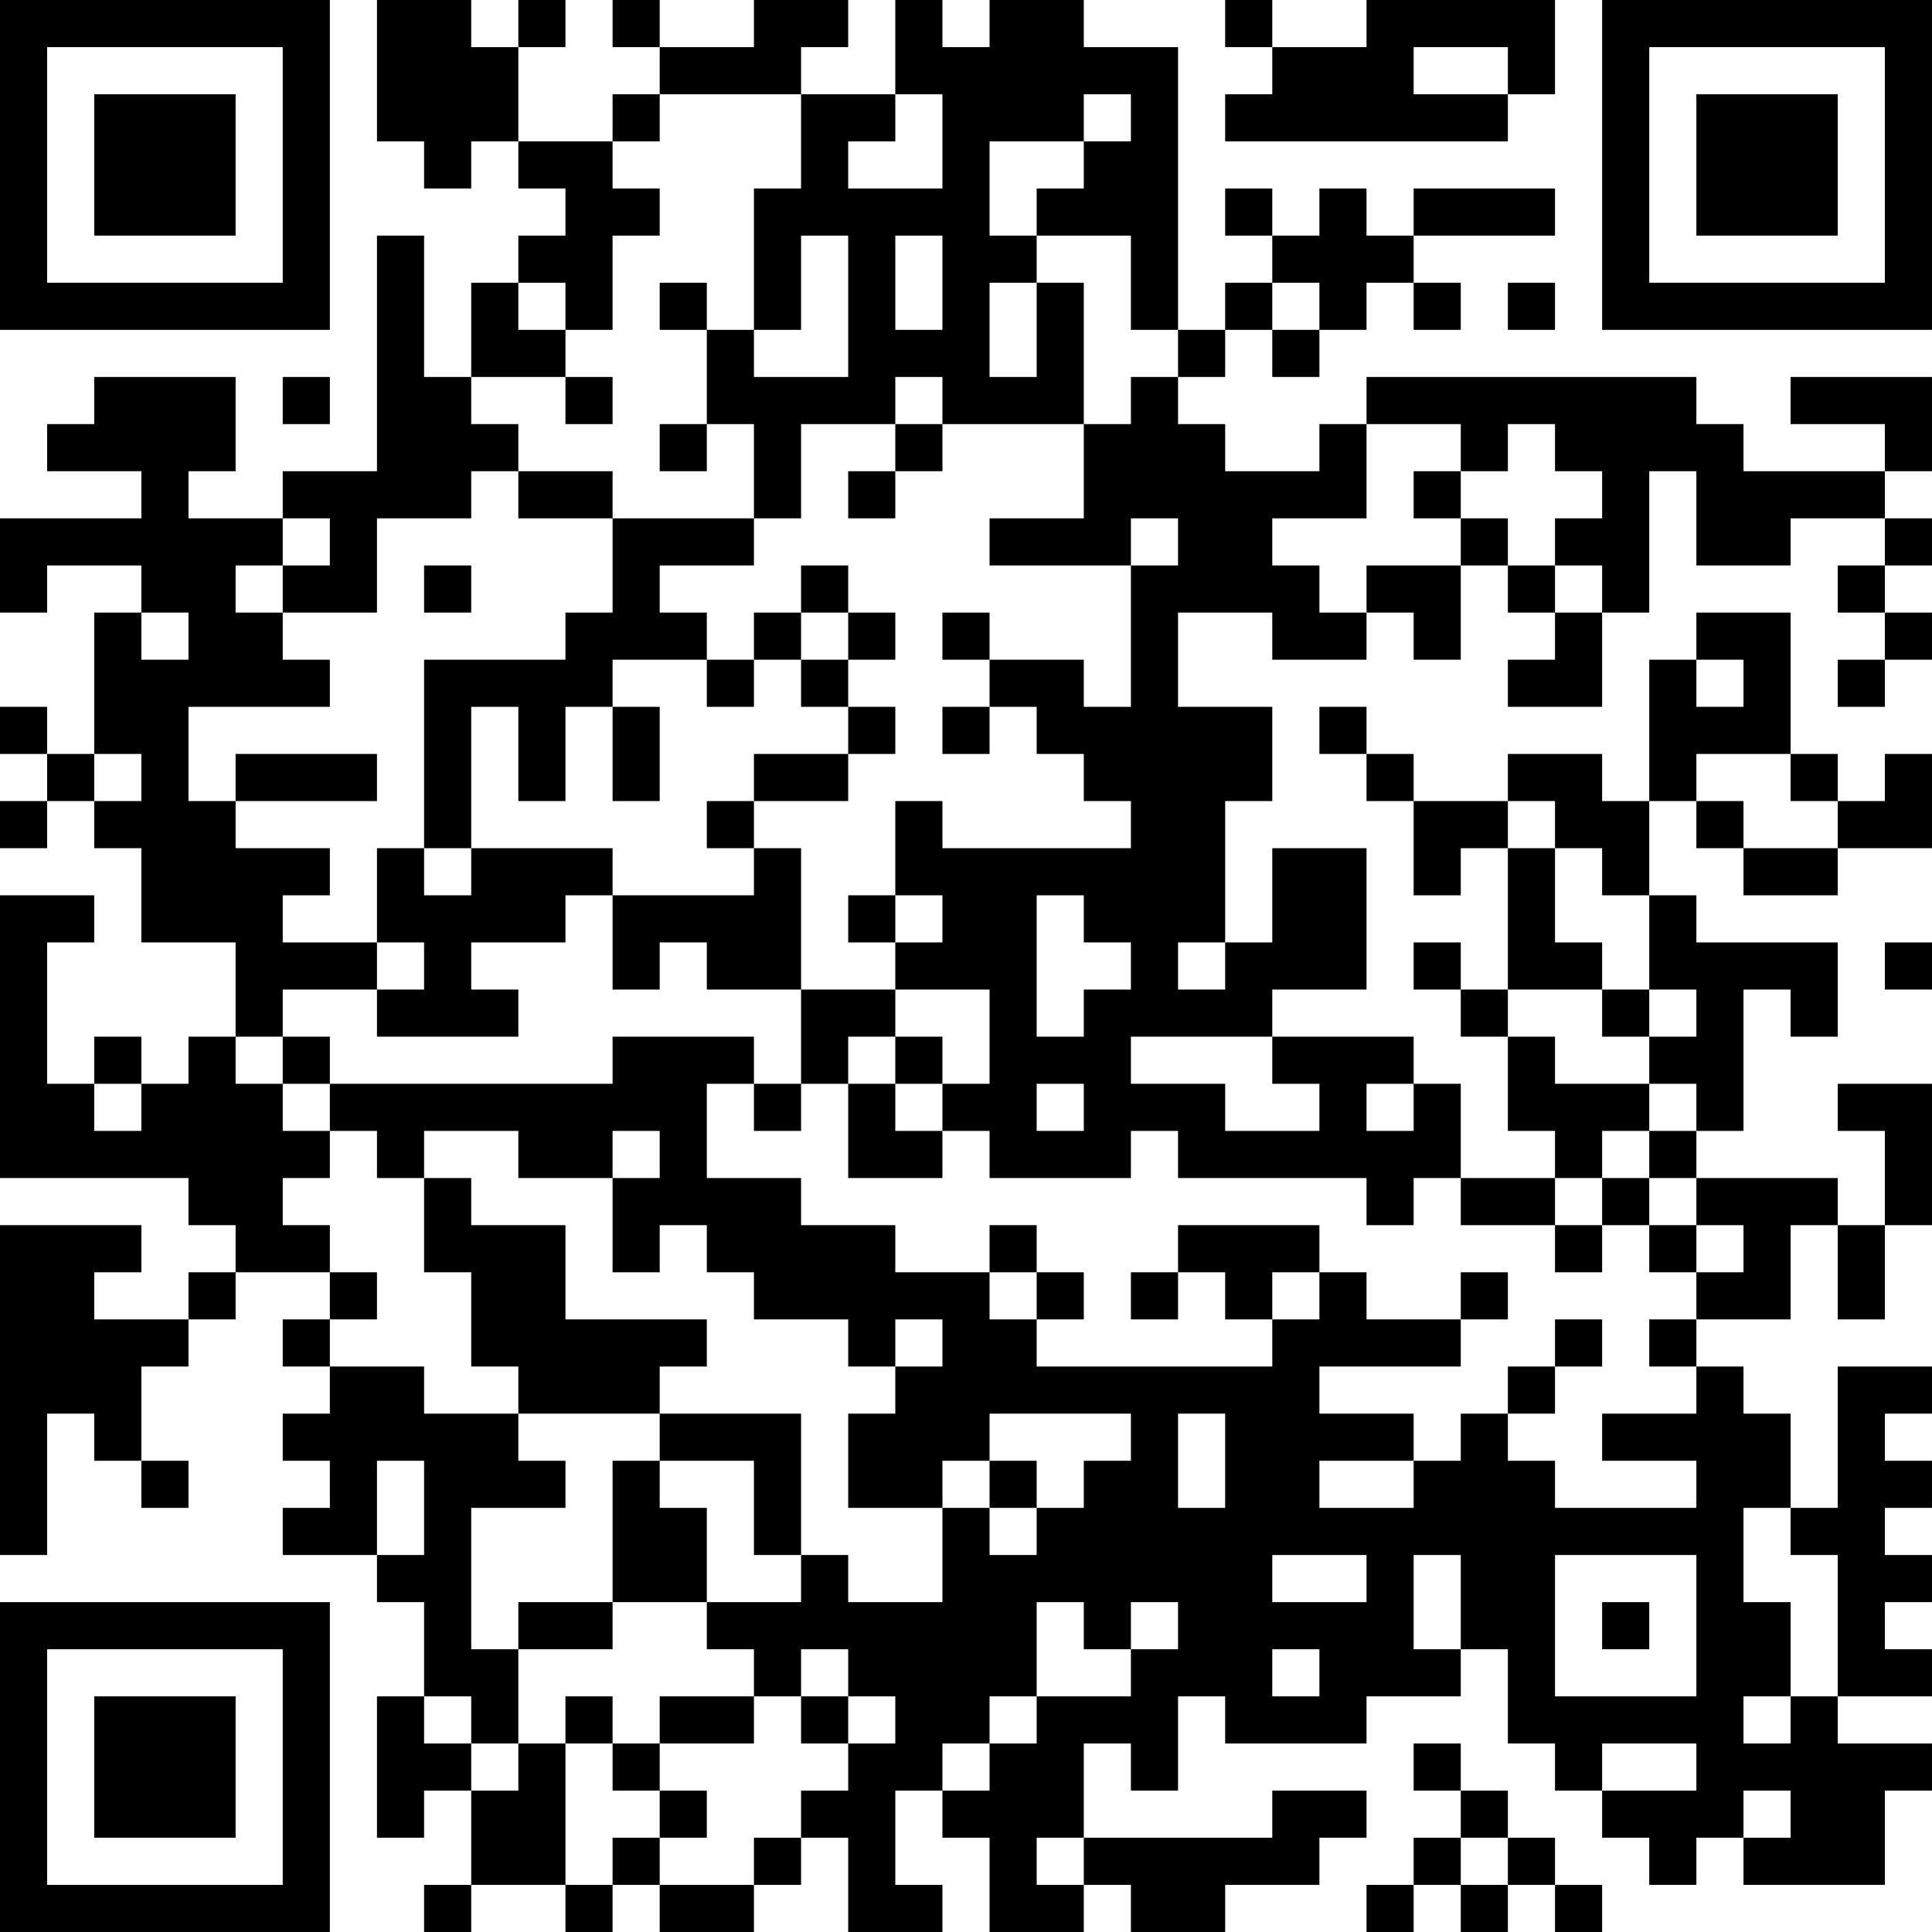<?xml version="1.0" encoding="UTF-8"?>
<svg xmlns="http://www.w3.org/2000/svg" version="1.1" width="200" height="200" viewBox="0 0 200 200"><rect x="0" y="0" width="200" height="200" fill="#ffffff"/><g transform="scale(4.878)"><g transform="translate(0,0)"><path fill-rule="evenodd" d="M8 0L8 3L9 3L9 4L10 4L10 3L11 3L11 4L12 4L12 5L11 5L11 6L10 6L10 8L9 8L9 5L8 5L8 10L6 10L6 11L4 11L4 10L5 10L5 8L2 8L2 9L1 9L1 10L3 10L3 11L0 11L0 13L1 13L1 12L3 12L3 13L2 13L2 16L1 16L1 15L0 15L0 16L1 16L1 17L0 17L0 18L1 18L1 17L2 17L2 18L3 18L3 20L5 20L5 22L4 22L4 23L3 23L3 22L2 22L2 23L1 23L1 20L2 20L2 19L0 19L0 25L4 25L4 26L5 26L5 27L4 27L4 28L2 28L2 27L3 27L3 26L0 26L0 33L1 33L1 30L2 30L2 31L3 31L3 32L4 32L4 31L3 31L3 29L4 29L4 28L5 28L5 27L7 27L7 28L6 28L6 29L7 29L7 30L6 30L6 31L7 31L7 32L6 32L6 33L8 33L8 34L9 34L9 36L8 36L8 39L9 39L9 38L10 38L10 40L9 40L9 41L10 41L10 40L12 40L12 41L13 41L13 40L14 40L14 41L16 41L16 40L17 40L17 39L18 39L18 41L20 41L20 40L19 40L19 38L20 38L20 39L21 39L21 41L23 41L23 40L24 40L24 41L26 41L26 40L28 40L28 39L29 39L29 38L27 38L27 39L23 39L23 37L24 37L24 38L25 38L25 36L26 36L26 37L29 37L29 36L31 36L31 35L32 35L32 37L33 37L33 38L34 38L34 39L35 39L35 40L36 40L36 39L37 39L37 40L40 40L40 38L41 38L41 37L39 37L39 36L41 36L41 35L40 35L40 34L41 34L41 33L40 33L40 32L41 32L41 31L40 31L40 30L41 30L41 29L39 29L39 32L38 32L38 30L37 30L37 29L36 29L36 28L38 28L38 26L39 26L39 28L40 28L40 26L41 26L41 23L39 23L39 24L40 24L40 26L39 26L39 25L36 25L36 24L37 24L37 21L38 21L38 22L39 22L39 20L36 20L36 19L35 19L35 17L36 17L36 18L37 18L37 19L39 19L39 18L41 18L41 16L40 16L40 17L39 17L39 16L38 16L38 13L36 13L36 14L35 14L35 17L34 17L34 16L32 16L32 17L30 17L30 16L29 16L29 15L28 15L28 16L29 16L29 17L30 17L30 19L31 19L31 18L32 18L32 21L31 21L31 20L30 20L30 21L31 21L31 22L32 22L32 24L33 24L33 25L31 25L31 23L30 23L30 22L27 22L27 21L29 21L29 18L27 18L27 20L26 20L26 17L27 17L27 15L25 15L25 13L27 13L27 14L29 14L29 13L30 13L30 14L31 14L31 12L32 12L32 13L33 13L33 14L32 14L32 15L34 15L34 13L35 13L35 10L36 10L36 12L38 12L38 11L40 11L40 12L39 12L39 13L40 13L40 14L39 14L39 15L40 15L40 14L41 14L41 13L40 13L40 12L41 12L41 11L40 11L40 10L41 10L41 8L38 8L38 9L40 9L40 10L37 10L37 9L36 9L36 8L29 8L29 9L28 9L28 10L26 10L26 9L25 9L25 8L26 8L26 7L27 7L27 8L28 8L28 7L29 7L29 6L30 6L30 7L31 7L31 6L30 6L30 5L33 5L33 4L30 4L30 5L29 5L29 4L28 4L28 5L27 5L27 4L26 4L26 5L27 5L27 6L26 6L26 7L25 7L25 1L23 1L23 0L21 0L21 1L20 1L20 0L19 0L19 2L17 2L17 1L18 1L18 0L16 0L16 1L14 1L14 0L13 0L13 1L14 1L14 2L13 2L13 3L11 3L11 1L12 1L12 0L11 0L11 1L10 1L10 0ZM26 0L26 1L27 1L27 2L26 2L26 3L32 3L32 2L33 2L33 0L29 0L29 1L27 1L27 0ZM30 1L30 2L32 2L32 1ZM14 2L14 3L13 3L13 4L14 4L14 5L13 5L13 7L12 7L12 6L11 6L11 7L12 7L12 8L10 8L10 9L11 9L11 10L10 10L10 11L8 11L8 13L6 13L6 12L7 12L7 11L6 11L6 12L5 12L5 13L6 13L6 14L7 14L7 15L4 15L4 17L5 17L5 18L7 18L7 19L6 19L6 20L8 20L8 21L6 21L6 22L5 22L5 23L6 23L6 24L7 24L7 25L6 25L6 26L7 26L7 27L8 27L8 28L7 28L7 29L9 29L9 30L11 30L11 31L12 31L12 32L10 32L10 35L11 35L11 37L10 37L10 36L9 36L9 37L10 37L10 38L11 38L11 37L12 37L12 40L13 40L13 39L14 39L14 40L16 40L16 39L17 39L17 38L18 38L18 37L19 37L19 36L18 36L18 35L17 35L17 36L16 36L16 35L15 35L15 34L17 34L17 33L18 33L18 34L20 34L20 32L21 32L21 33L22 33L22 32L23 32L23 31L24 31L24 30L21 30L21 31L20 31L20 32L18 32L18 30L19 30L19 29L20 29L20 28L19 28L19 29L18 29L18 28L16 28L16 27L15 27L15 26L14 26L14 27L13 27L13 25L14 25L14 24L13 24L13 25L11 25L11 24L9 24L9 25L8 25L8 24L7 24L7 23L13 23L13 22L16 22L16 23L15 23L15 25L17 25L17 26L19 26L19 27L21 27L21 28L22 28L22 29L27 29L27 28L28 28L28 27L29 27L29 28L31 28L31 29L28 29L28 30L30 30L30 31L28 31L28 32L30 32L30 31L31 31L31 30L32 30L32 31L33 31L33 32L36 32L36 31L34 31L34 30L36 30L36 29L35 29L35 28L36 28L36 27L37 27L37 26L36 26L36 25L35 25L35 24L36 24L36 23L35 23L35 22L36 22L36 21L35 21L35 19L34 19L34 18L33 18L33 17L32 17L32 18L33 18L33 20L34 20L34 21L32 21L32 22L33 22L33 23L35 23L35 24L34 24L34 25L33 25L33 26L31 26L31 25L30 25L30 26L29 26L29 25L25 25L25 24L24 24L24 25L21 25L21 24L20 24L20 23L21 23L21 21L19 21L19 20L20 20L20 19L19 19L19 17L20 17L20 18L24 18L24 17L23 17L23 16L22 16L22 15L21 15L21 14L23 14L23 15L24 15L24 12L25 12L25 11L24 11L24 12L21 12L21 11L23 11L23 9L24 9L24 8L25 8L25 7L24 7L24 5L22 5L22 4L23 4L23 3L24 3L24 2L23 2L23 3L21 3L21 5L22 5L22 6L21 6L21 8L22 8L22 6L23 6L23 9L20 9L20 8L19 8L19 9L17 9L17 11L16 11L16 9L15 9L15 7L16 7L16 8L18 8L18 5L17 5L17 7L16 7L16 4L17 4L17 2ZM19 2L19 3L18 3L18 4L20 4L20 2ZM19 5L19 7L20 7L20 5ZM14 6L14 7L15 7L15 6ZM27 6L27 7L28 7L28 6ZM32 6L32 7L33 7L33 6ZM6 8L6 9L7 9L7 8ZM12 8L12 9L13 9L13 8ZM14 9L14 10L15 10L15 9ZM19 9L19 10L18 10L18 11L19 11L19 10L20 10L20 9ZM29 9L29 11L27 11L27 12L28 12L28 13L29 13L29 12L31 12L31 11L32 11L32 12L33 12L33 13L34 13L34 12L33 12L33 11L34 11L34 10L33 10L33 9L32 9L32 10L31 10L31 9ZM11 10L11 11L13 11L13 13L12 13L12 14L9 14L9 18L8 18L8 20L9 20L9 21L8 21L8 22L11 22L11 21L10 21L10 20L12 20L12 19L13 19L13 21L14 21L14 20L15 20L15 21L17 21L17 23L16 23L16 24L17 24L17 23L18 23L18 25L20 25L20 24L19 24L19 23L20 23L20 22L19 22L19 21L17 21L17 18L16 18L16 17L18 17L18 16L19 16L19 15L18 15L18 14L19 14L19 13L18 13L18 12L17 12L17 13L16 13L16 14L15 14L15 13L14 13L14 12L16 12L16 11L13 11L13 10ZM30 10L30 11L31 11L31 10ZM9 12L9 13L10 13L10 12ZM3 13L3 14L4 14L4 13ZM17 13L17 14L16 14L16 15L15 15L15 14L13 14L13 15L12 15L12 17L11 17L11 15L10 15L10 18L9 18L9 19L10 19L10 18L13 18L13 19L16 19L16 18L15 18L15 17L16 17L16 16L18 16L18 15L17 15L17 14L18 14L18 13ZM20 13L20 14L21 14L21 13ZM36 14L36 15L37 15L37 14ZM13 15L13 17L14 17L14 15ZM20 15L20 16L21 16L21 15ZM2 16L2 17L3 17L3 16ZM5 16L5 17L8 17L8 16ZM36 16L36 17L37 17L37 18L39 18L39 17L38 17L38 16ZM18 19L18 20L19 20L19 19ZM22 19L22 22L23 22L23 21L24 21L24 20L23 20L23 19ZM25 20L25 21L26 21L26 20ZM40 20L40 21L41 21L41 20ZM34 21L34 22L35 22L35 21ZM6 22L6 23L7 23L7 22ZM18 22L18 23L19 23L19 22ZM24 22L24 23L26 23L26 24L28 24L28 23L27 23L27 22ZM2 23L2 24L3 24L3 23ZM22 23L22 24L23 24L23 23ZM29 23L29 24L30 24L30 23ZM9 25L9 27L10 27L10 29L11 29L11 30L14 30L14 31L13 31L13 34L11 34L11 35L13 35L13 34L15 34L15 32L14 32L14 31L16 31L16 33L17 33L17 30L14 30L14 29L15 29L15 28L12 28L12 26L10 26L10 25ZM34 25L34 26L33 26L33 27L34 27L34 26L35 26L35 27L36 27L36 26L35 26L35 25ZM21 26L21 27L22 27L22 28L23 28L23 27L22 27L22 26ZM25 26L25 27L24 27L24 28L25 28L25 27L26 27L26 28L27 28L27 27L28 27L28 26ZM31 27L31 28L32 28L32 27ZM33 28L33 29L32 29L32 30L33 30L33 29L34 29L34 28ZM25 30L25 32L26 32L26 30ZM8 31L8 33L9 33L9 31ZM21 31L21 32L22 32L22 31ZM37 32L37 34L38 34L38 36L37 36L37 37L38 37L38 36L39 36L39 33L38 33L38 32ZM27 33L27 34L29 34L29 33ZM30 33L30 35L31 35L31 33ZM33 33L33 36L36 36L36 33ZM22 34L22 36L21 36L21 37L20 37L20 38L21 38L21 37L22 37L22 36L24 36L24 35L25 35L25 34L24 34L24 35L23 35L23 34ZM34 34L34 35L35 35L35 34ZM27 35L27 36L28 36L28 35ZM12 36L12 37L13 37L13 38L14 38L14 39L15 39L15 38L14 38L14 37L16 37L16 36L14 36L14 37L13 37L13 36ZM17 36L17 37L18 37L18 36ZM30 37L30 38L31 38L31 39L30 39L30 40L29 40L29 41L30 41L30 40L31 40L31 41L32 41L32 40L33 40L33 41L34 41L34 40L33 40L33 39L32 39L32 38L31 38L31 37ZM34 37L34 38L36 38L36 37ZM37 38L37 39L38 39L38 38ZM22 39L22 40L23 40L23 39ZM31 39L31 40L32 40L32 39ZM0 0L0 7L7 7L7 0ZM1 1L1 6L6 6L6 1ZM2 2L2 5L5 5L5 2ZM34 0L34 7L41 7L41 0ZM35 1L35 6L40 6L40 1ZM36 2L36 5L39 5L39 2ZM0 34L0 41L7 41L7 34ZM1 35L1 40L6 40L6 35ZM2 36L2 39L5 39L5 36Z" fill="#000000"/></g></g></svg>
